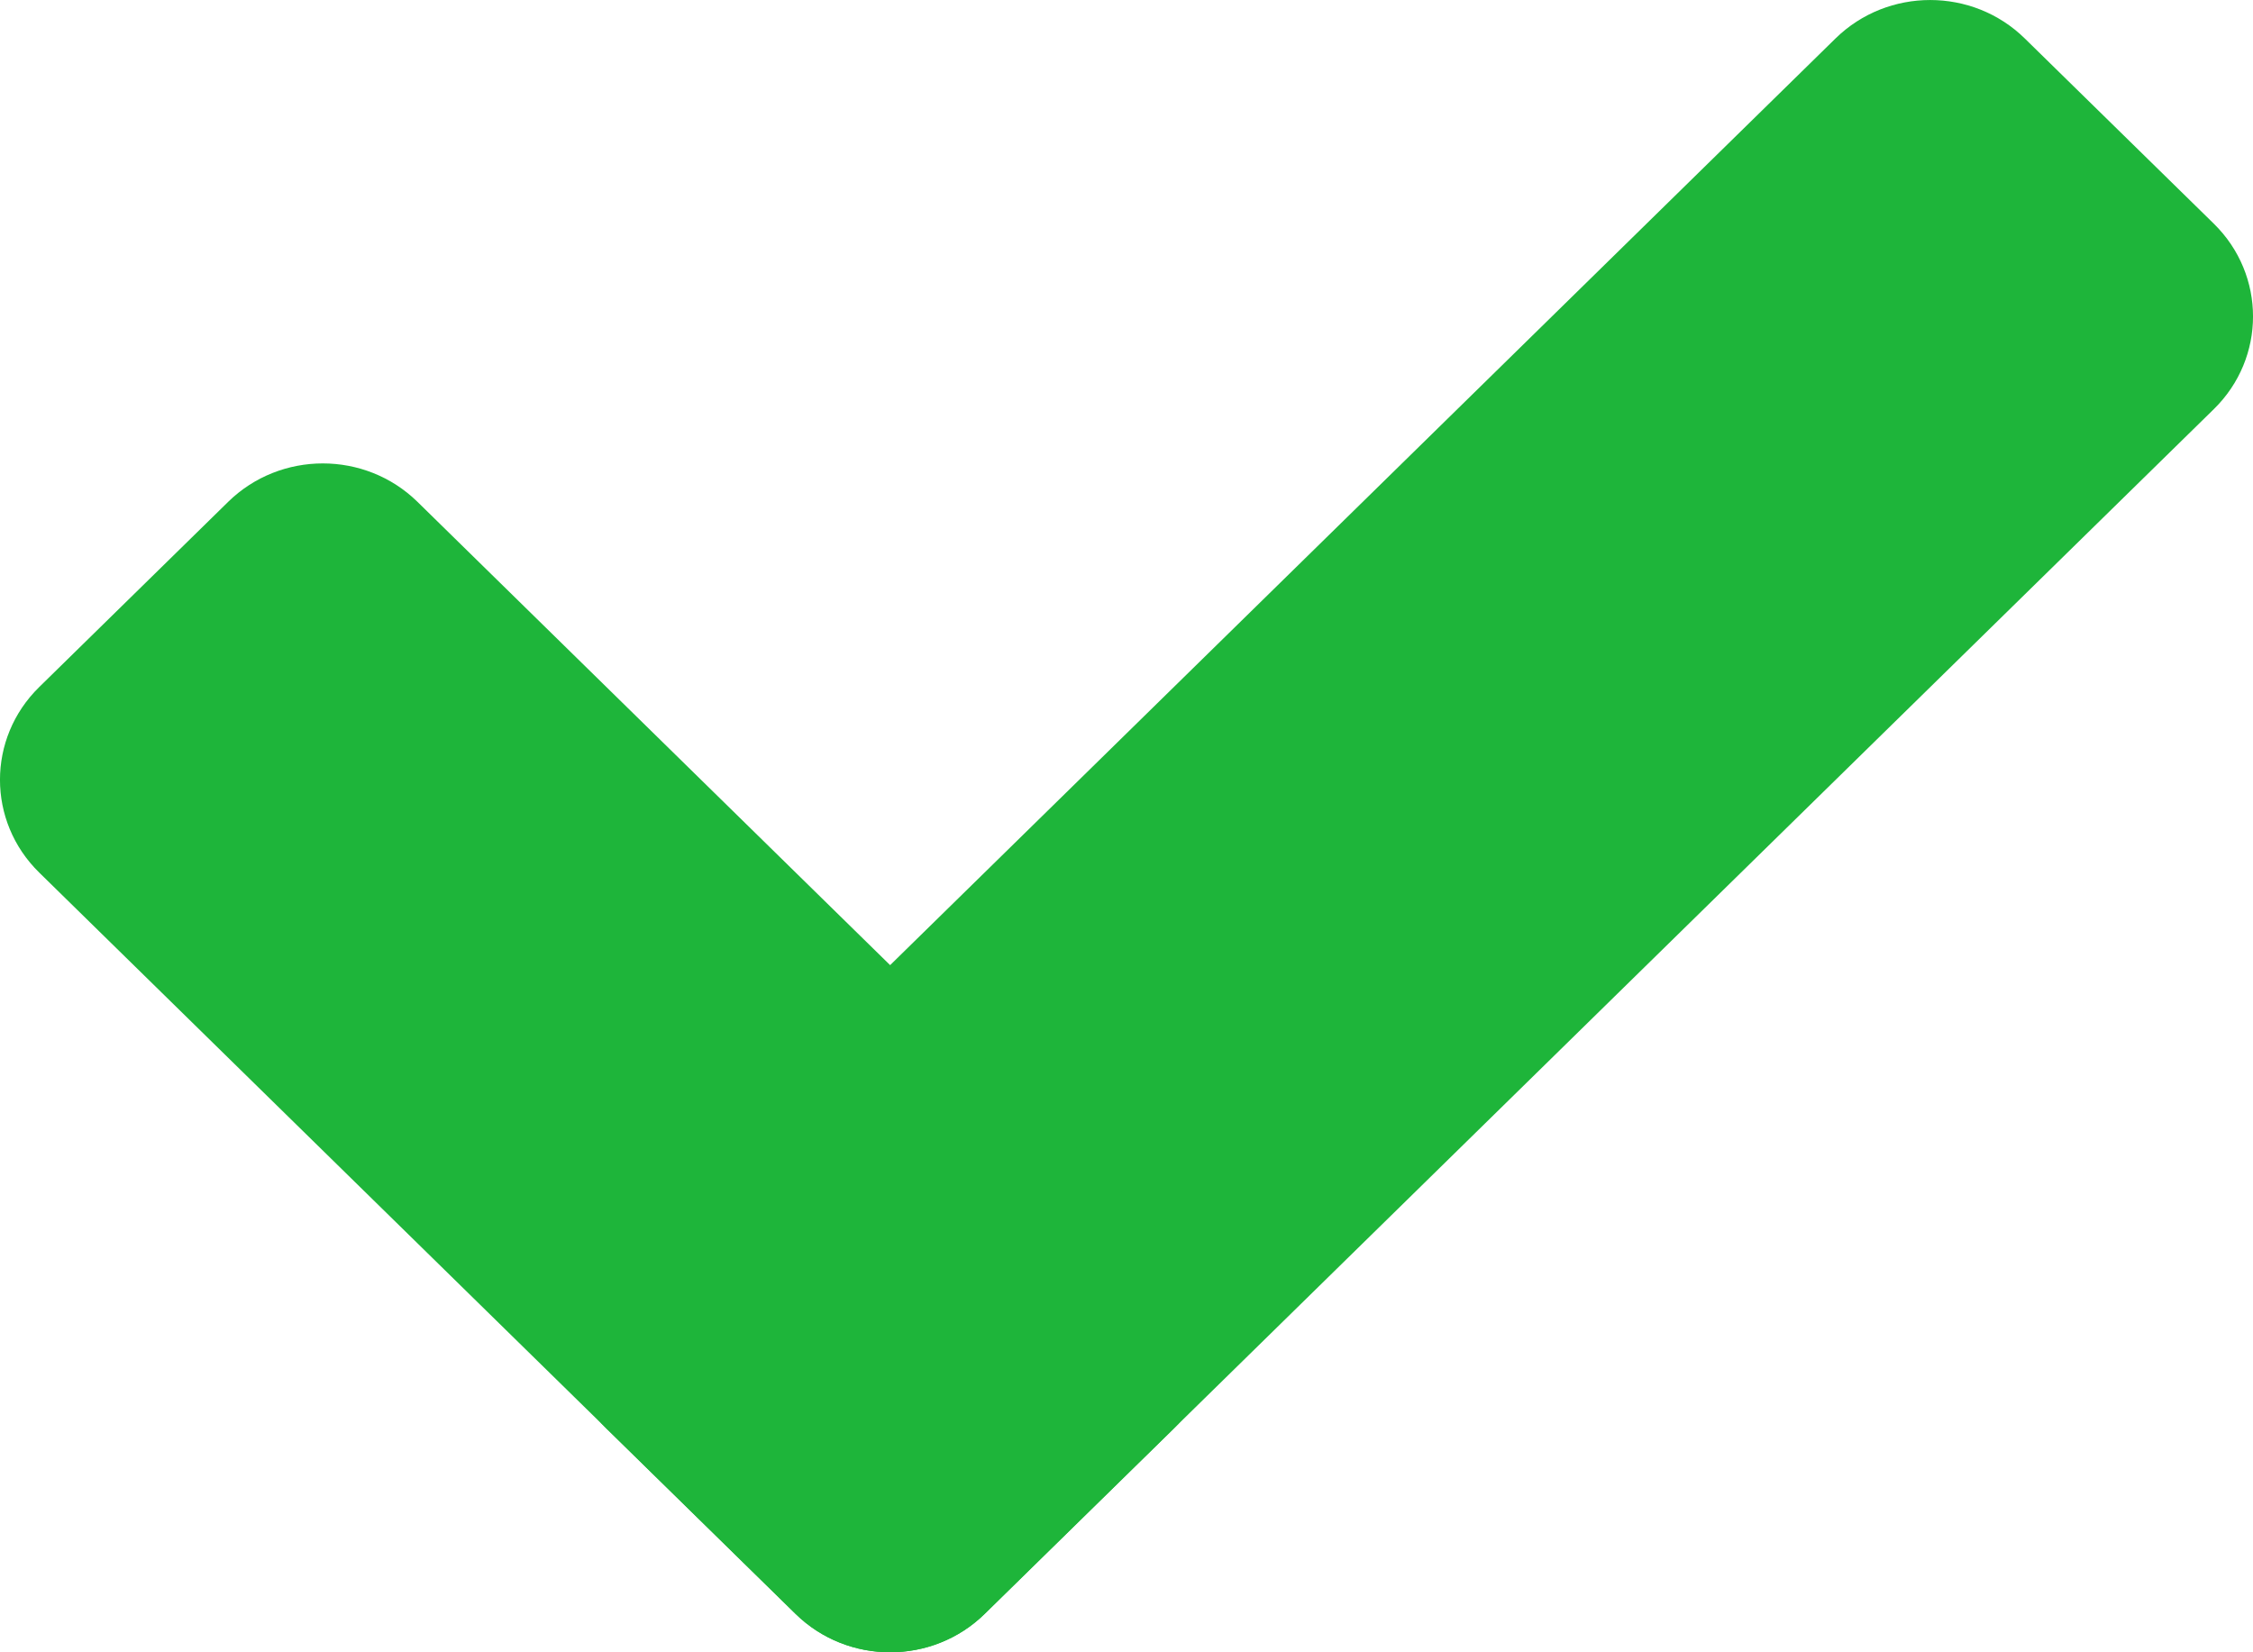 <svg width="30" height="22" viewBox="0 0 30 22" fill="none" xmlns="http://www.w3.org/2000/svg">
<path d="M29.479 2.979C30.174 3.661 30.174 4.766 29.479 5.447L13.111 21.489C12.416 22.17 11.289 22.17 10.594 21.489L8.075 19.021C7.38 18.339 7.38 17.234 8.075 16.553L24.442 0.511C25.138 -0.17 26.265 -0.17 26.96 0.511L29.479 2.979Z" fill="#1EB53A"/>
<path d="M13.111 21.489C12.416 22.17 11.289 22.17 10.594 21.489L0.521 11.617C-0.174 10.935 -0.174 9.831 0.521 9.149L3.039 6.681C3.735 6 4.862 6 5.558 6.681L15.63 16.553C16.325 17.234 16.325 18.339 15.63 19.021L13.111 21.489Z" fill="#1EB53A"/>
</svg>
